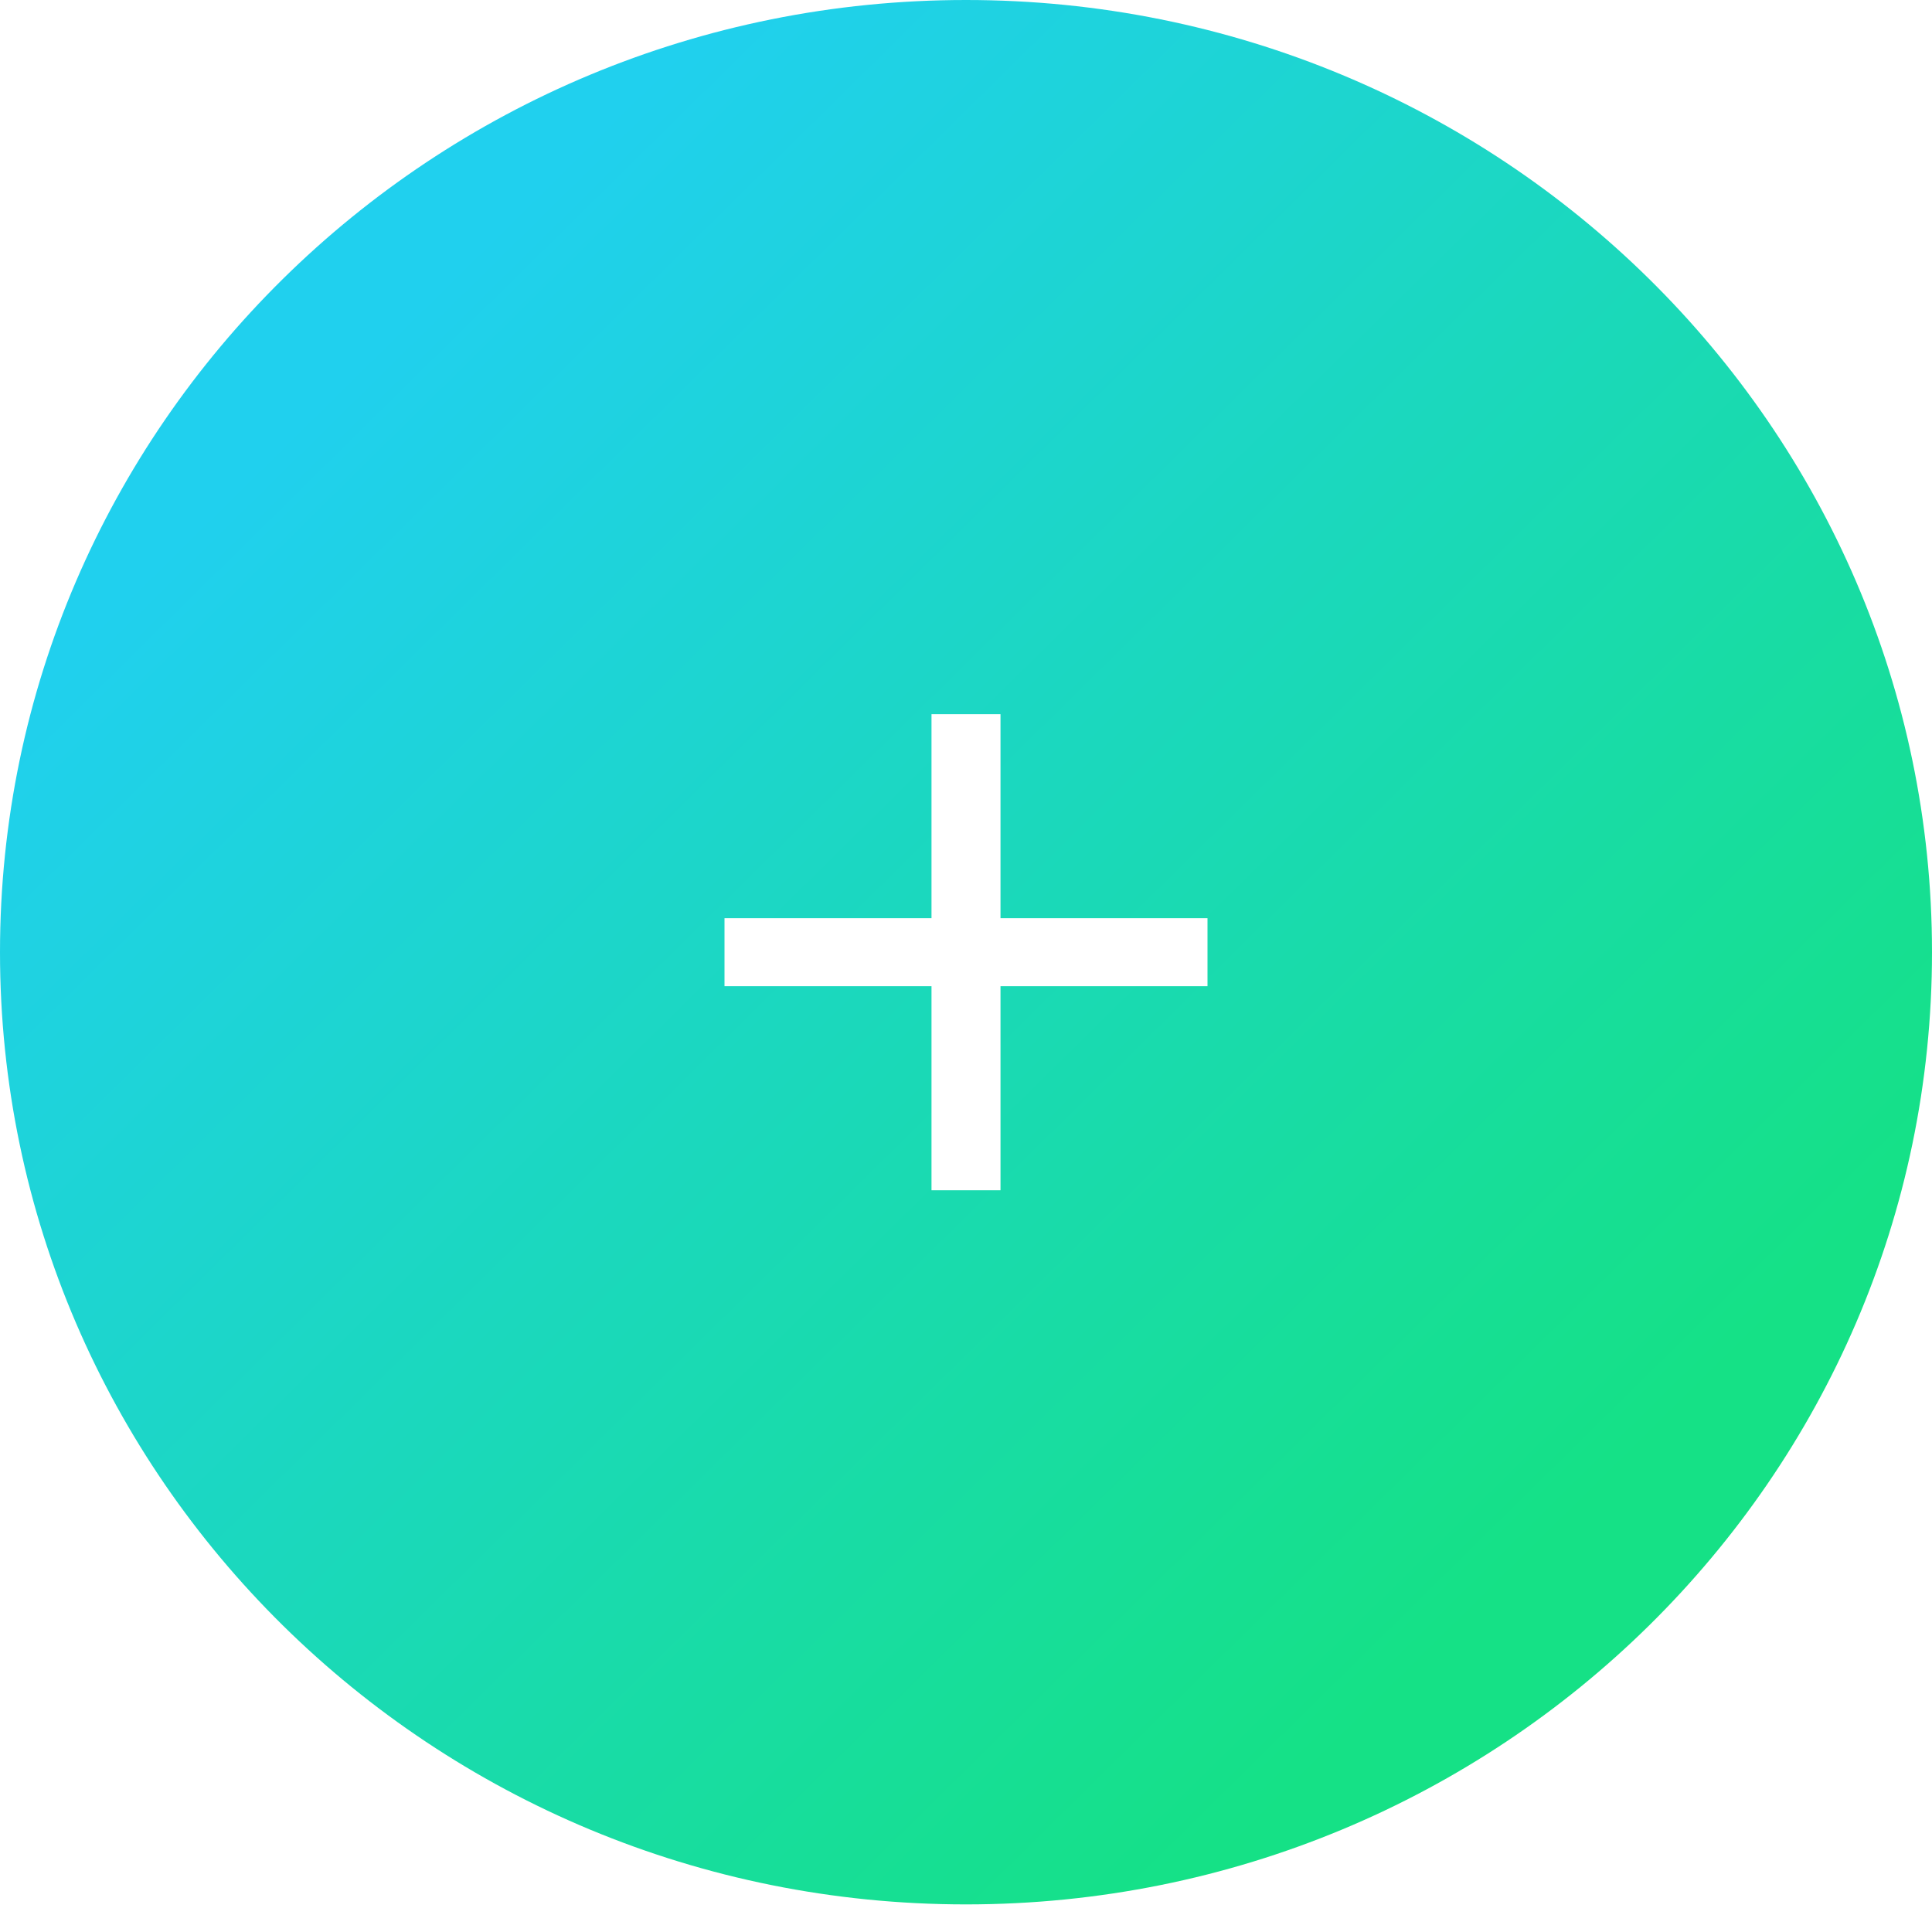<svg width="70" height="70" viewBox="0 0 70 70" fill="none" xmlns="http://www.w3.org/2000/svg">
<path fill-rule="evenodd" clip-rule="evenodd" d="M70 34.5C70 53.554 54.33 69 35 69C15.67 69 0 53.554 0 34.5C0 15.446 15.67 0 35 0C54.33 0 70 15.446 70 34.5ZM36.25 33.268H43.75V35.732H36.25V43.125H33.75V35.732H26.25V33.268H33.75V25.875H36.25V33.268Z" fill="url(#paint0_linear)"/>
<defs>
<linearGradient id="paint0_linear" x1="-8.826" y1="34.671" x2="34.541" y2="78.666" gradientUnits="userSpaceOnUse">
<stop stop-color="#20D0EE"/>
<stop offset="0.982" stop-color="#15E186"/>
</linearGradient>
</defs>
</svg>

